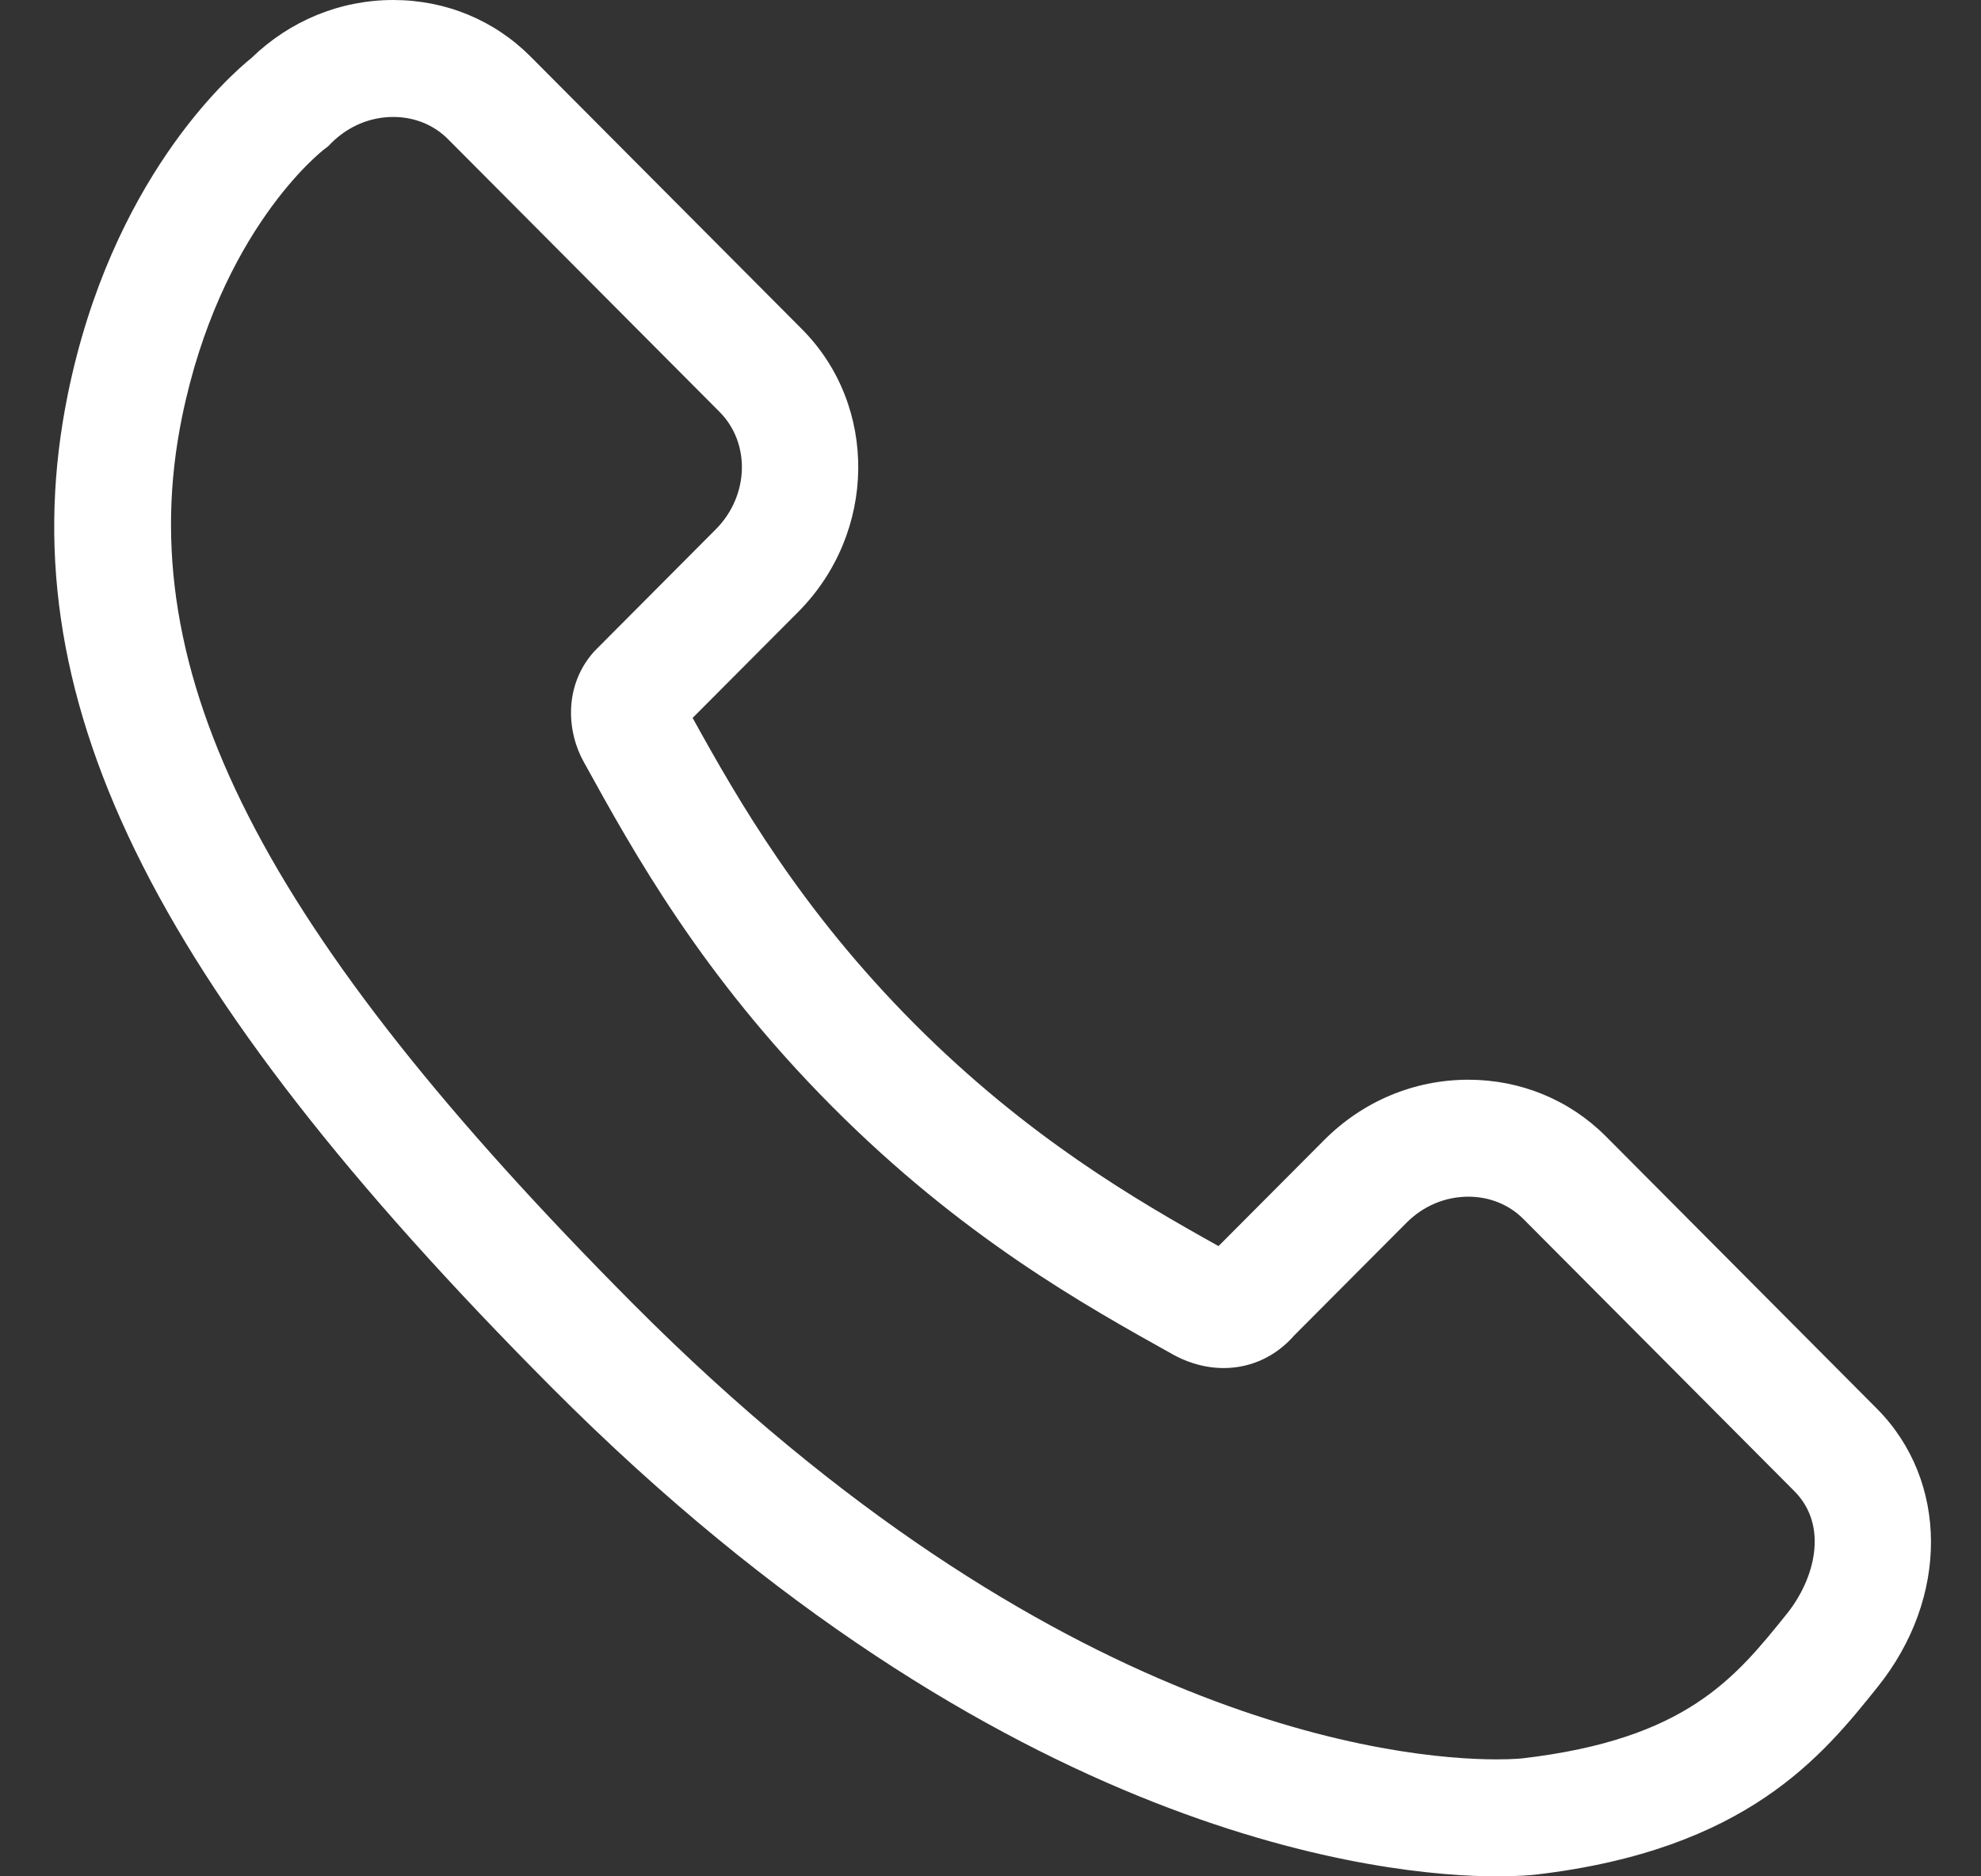 <svg width="19" height="18" viewBox="0 0 19 18" fill="none" xmlns="http://www.w3.org/2000/svg">
<rect x="0" y="0" width="19" height="18" fill="#333333" stroke="none"/>
<path d="M18.002 13.514L15.4 10.899C15.051 10.55 14.583 10.358 14.083 10.358C13.563 10.358 13.072 10.564 12.7 10.937L11.687 11.954C10.9 11.515 9.855 10.91 8.769 9.82C7.684 8.73 7.082 7.682 6.643 6.887L7.656 5.87C8.41 5.111 8.425 3.894 7.691 3.157L5.09 0.544C4.741 0.193 4.274 0 3.772 0C3.264 0 2.783 0.197 2.413 0.555C2.19 0.735 1.069 1.73 0.651 3.78C0.066 6.649 1.41 9.41 5.29 13.309C9.625 17.662 13.325 18 14.356 18C14.57 18 14.7 17.987 14.734 17.983C16.756 17.745 17.48 16.843 18.008 16.184C18.693 15.331 18.691 14.208 18.002 13.514ZM17.139 15.48C16.642 16.099 16.173 16.684 14.604 16.868C14.604 16.868 14.518 16.878 14.356 16.878C13.434 16.878 10.111 16.563 6.08 12.516C2.502 8.92 1.246 6.454 1.745 4.005C2.11 2.216 3.077 1.456 3.115 1.428L3.148 1.403L3.177 1.373C3.339 1.211 3.55 1.122 3.772 1.122C3.975 1.122 4.162 1.198 4.299 1.337L6.901 3.951C7.2 4.251 7.185 4.756 6.866 5.077L5.72 6.228L5.701 6.247C5.402 6.578 5.437 7.025 5.602 7.315C6.077 8.176 6.727 9.355 7.979 10.613C9.226 11.866 10.398 12.519 11.252 12.995C11.338 13.043 11.515 13.124 11.736 13.124C11.997 13.124 12.237 13.013 12.414 12.81L13.49 11.73C13.65 11.569 13.861 11.48 14.083 11.48C14.286 11.48 14.474 11.556 14.611 11.694L17.211 14.306C17.541 14.639 17.405 15.148 17.139 15.48Z" fill="white"/>
</svg>
